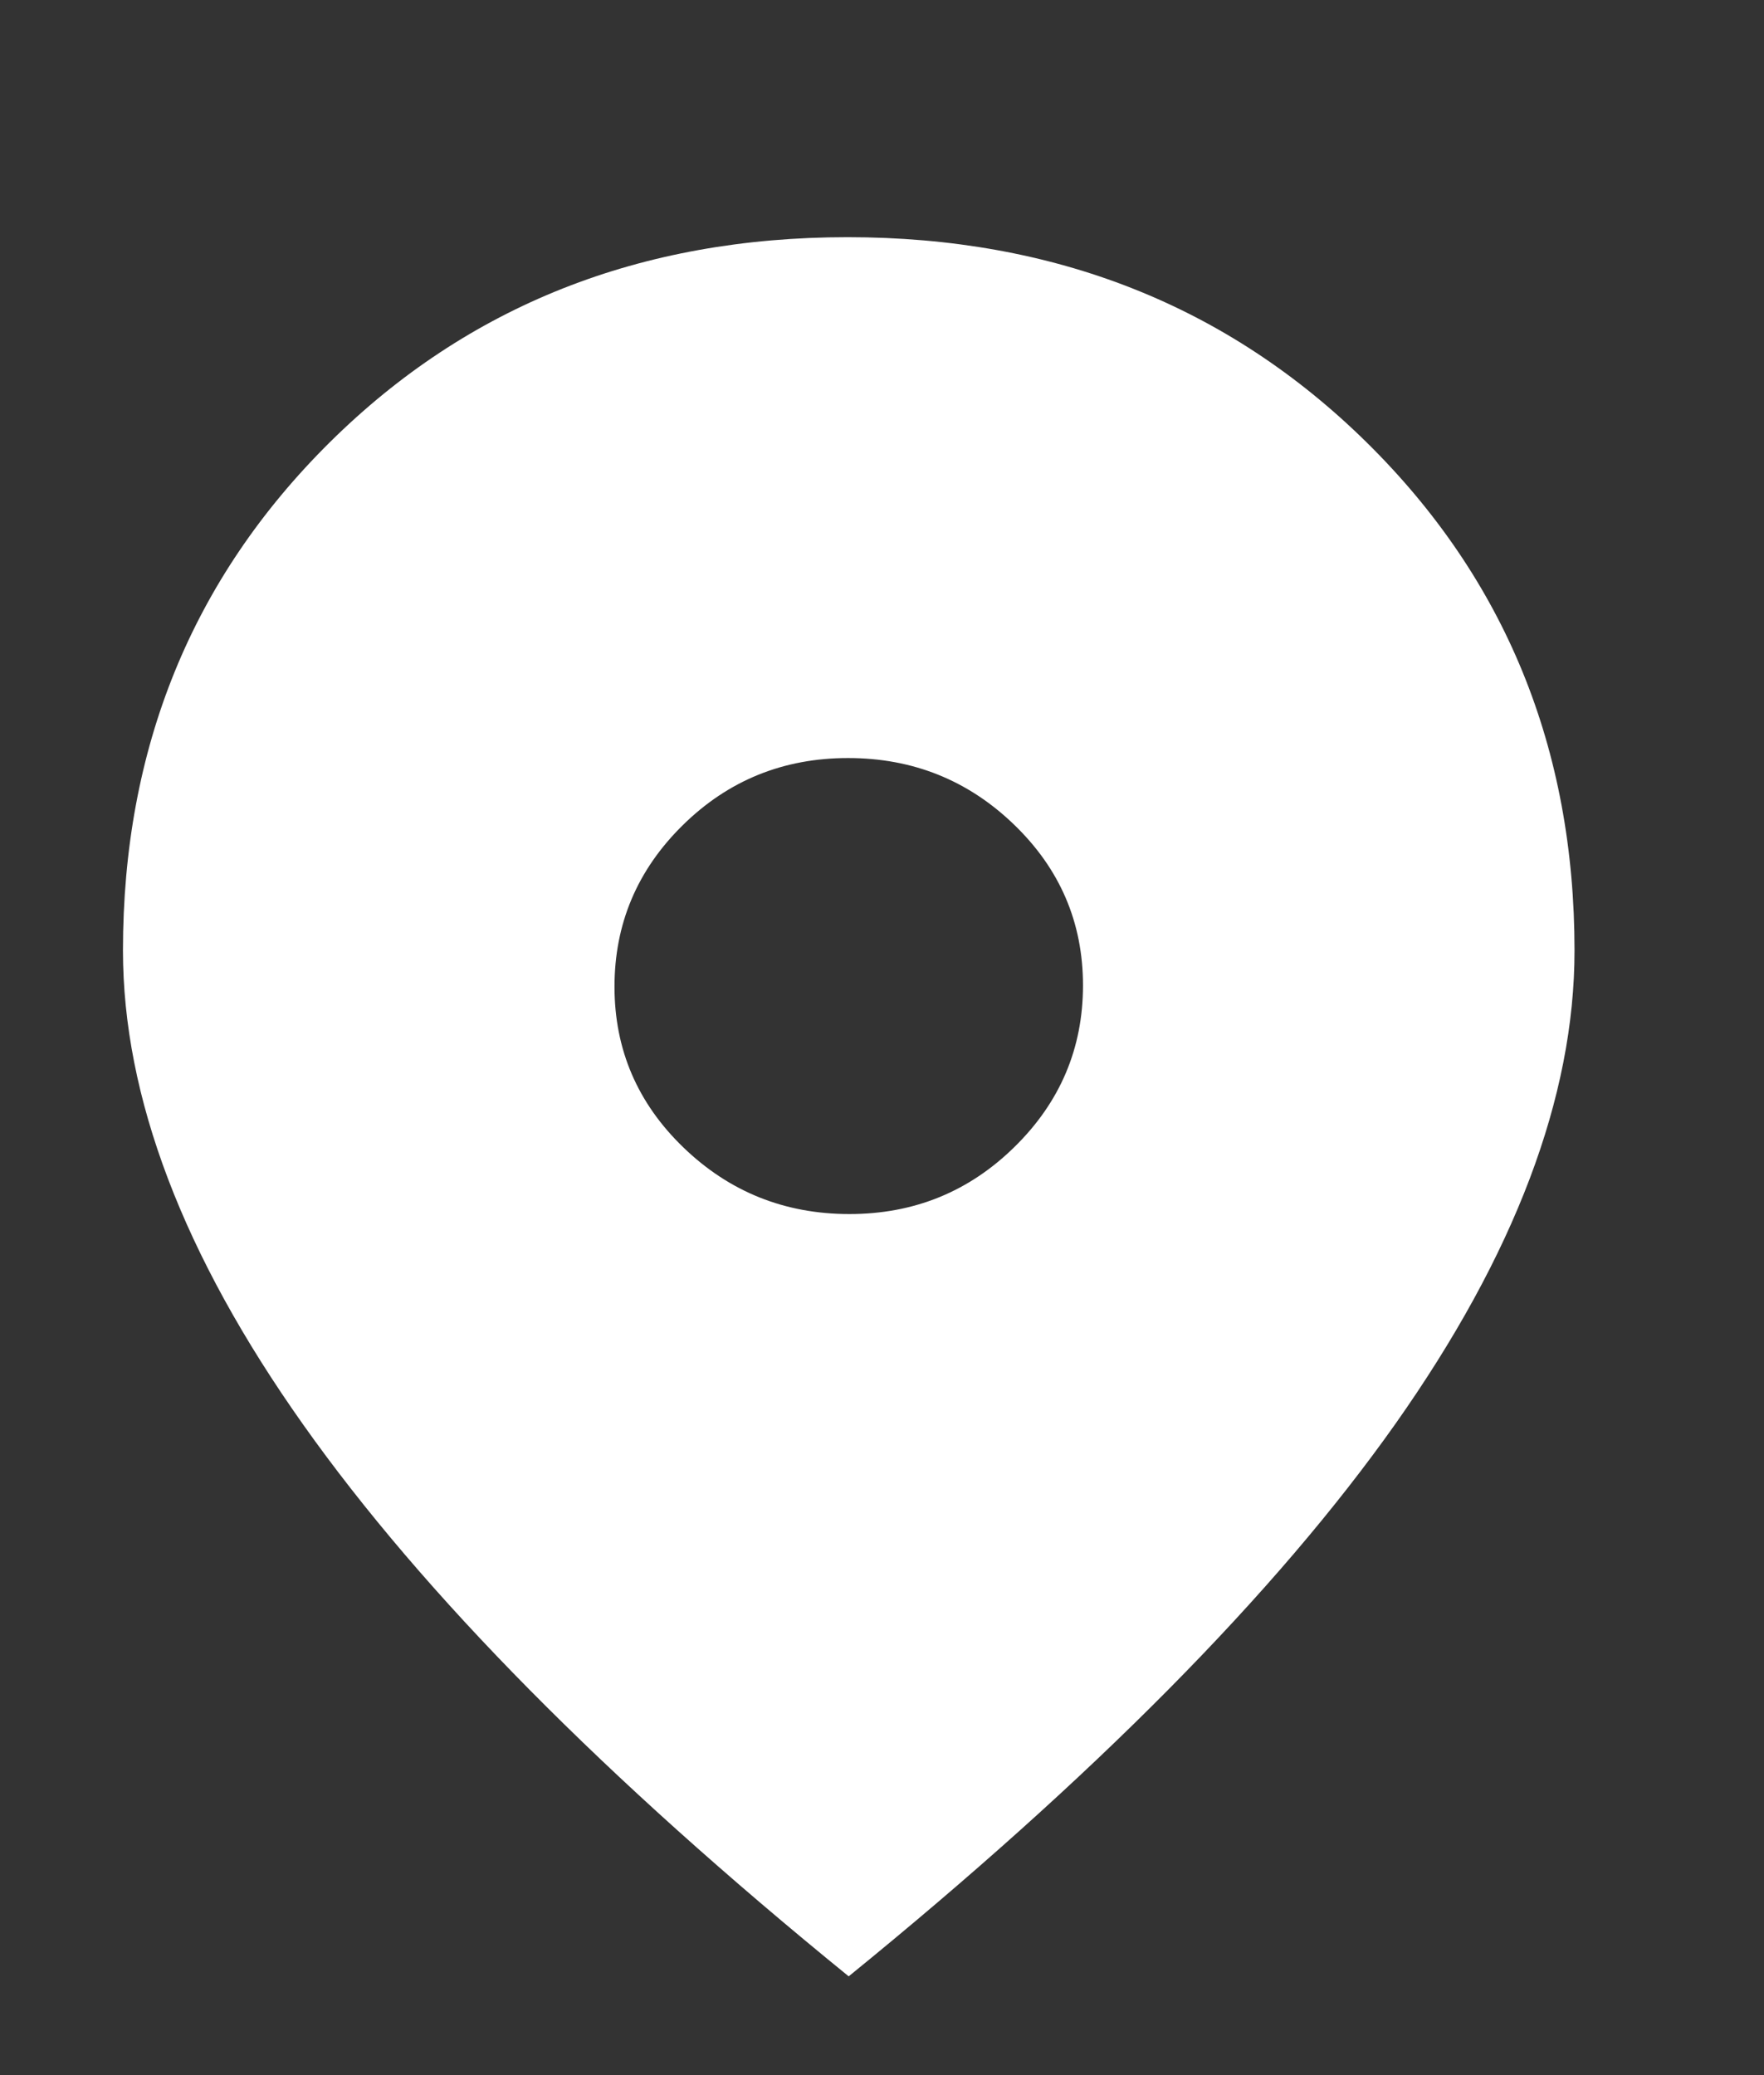 <svg width="17" height="20" viewBox="0 0 17 20" fill="none" xmlns="http://www.w3.org/2000/svg">
<rect x="0" y="0" width="17" height="20" fill="#333333" stroke="none"/>
<path fill-rule="evenodd" clip-rule="evenodd" d="M2.923 13.732C4.081 15.368 5.833 17.14 8.179 19.048C10.541 17.127 12.297 15.352 13.448 13.723C14.598 12.093 15.174 10.572 15.174 9.161C15.174 7.211 14.505 5.578 13.168 4.261C11.83 2.945 10.163 2.286 8.168 2.286C6.173 2.286 4.51 2.945 3.18 4.261C1.85 5.578 1.185 7.211 1.185 9.161C1.185 10.572 1.764 12.096 2.923 13.732ZM9.778 11.053C9.339 11.485 8.809 11.701 8.186 11.701C7.563 11.701 7.03 11.487 6.587 11.06C6.144 10.633 5.922 10.116 5.922 9.51C5.922 8.904 6.141 8.385 6.58 7.953C7.019 7.521 7.55 7.306 8.173 7.306C8.795 7.306 9.328 7.519 9.772 7.947C10.215 8.374 10.437 8.891 10.437 9.497C10.437 10.103 10.217 10.622 9.778 11.053Z" fill="white"/>
</svg>

